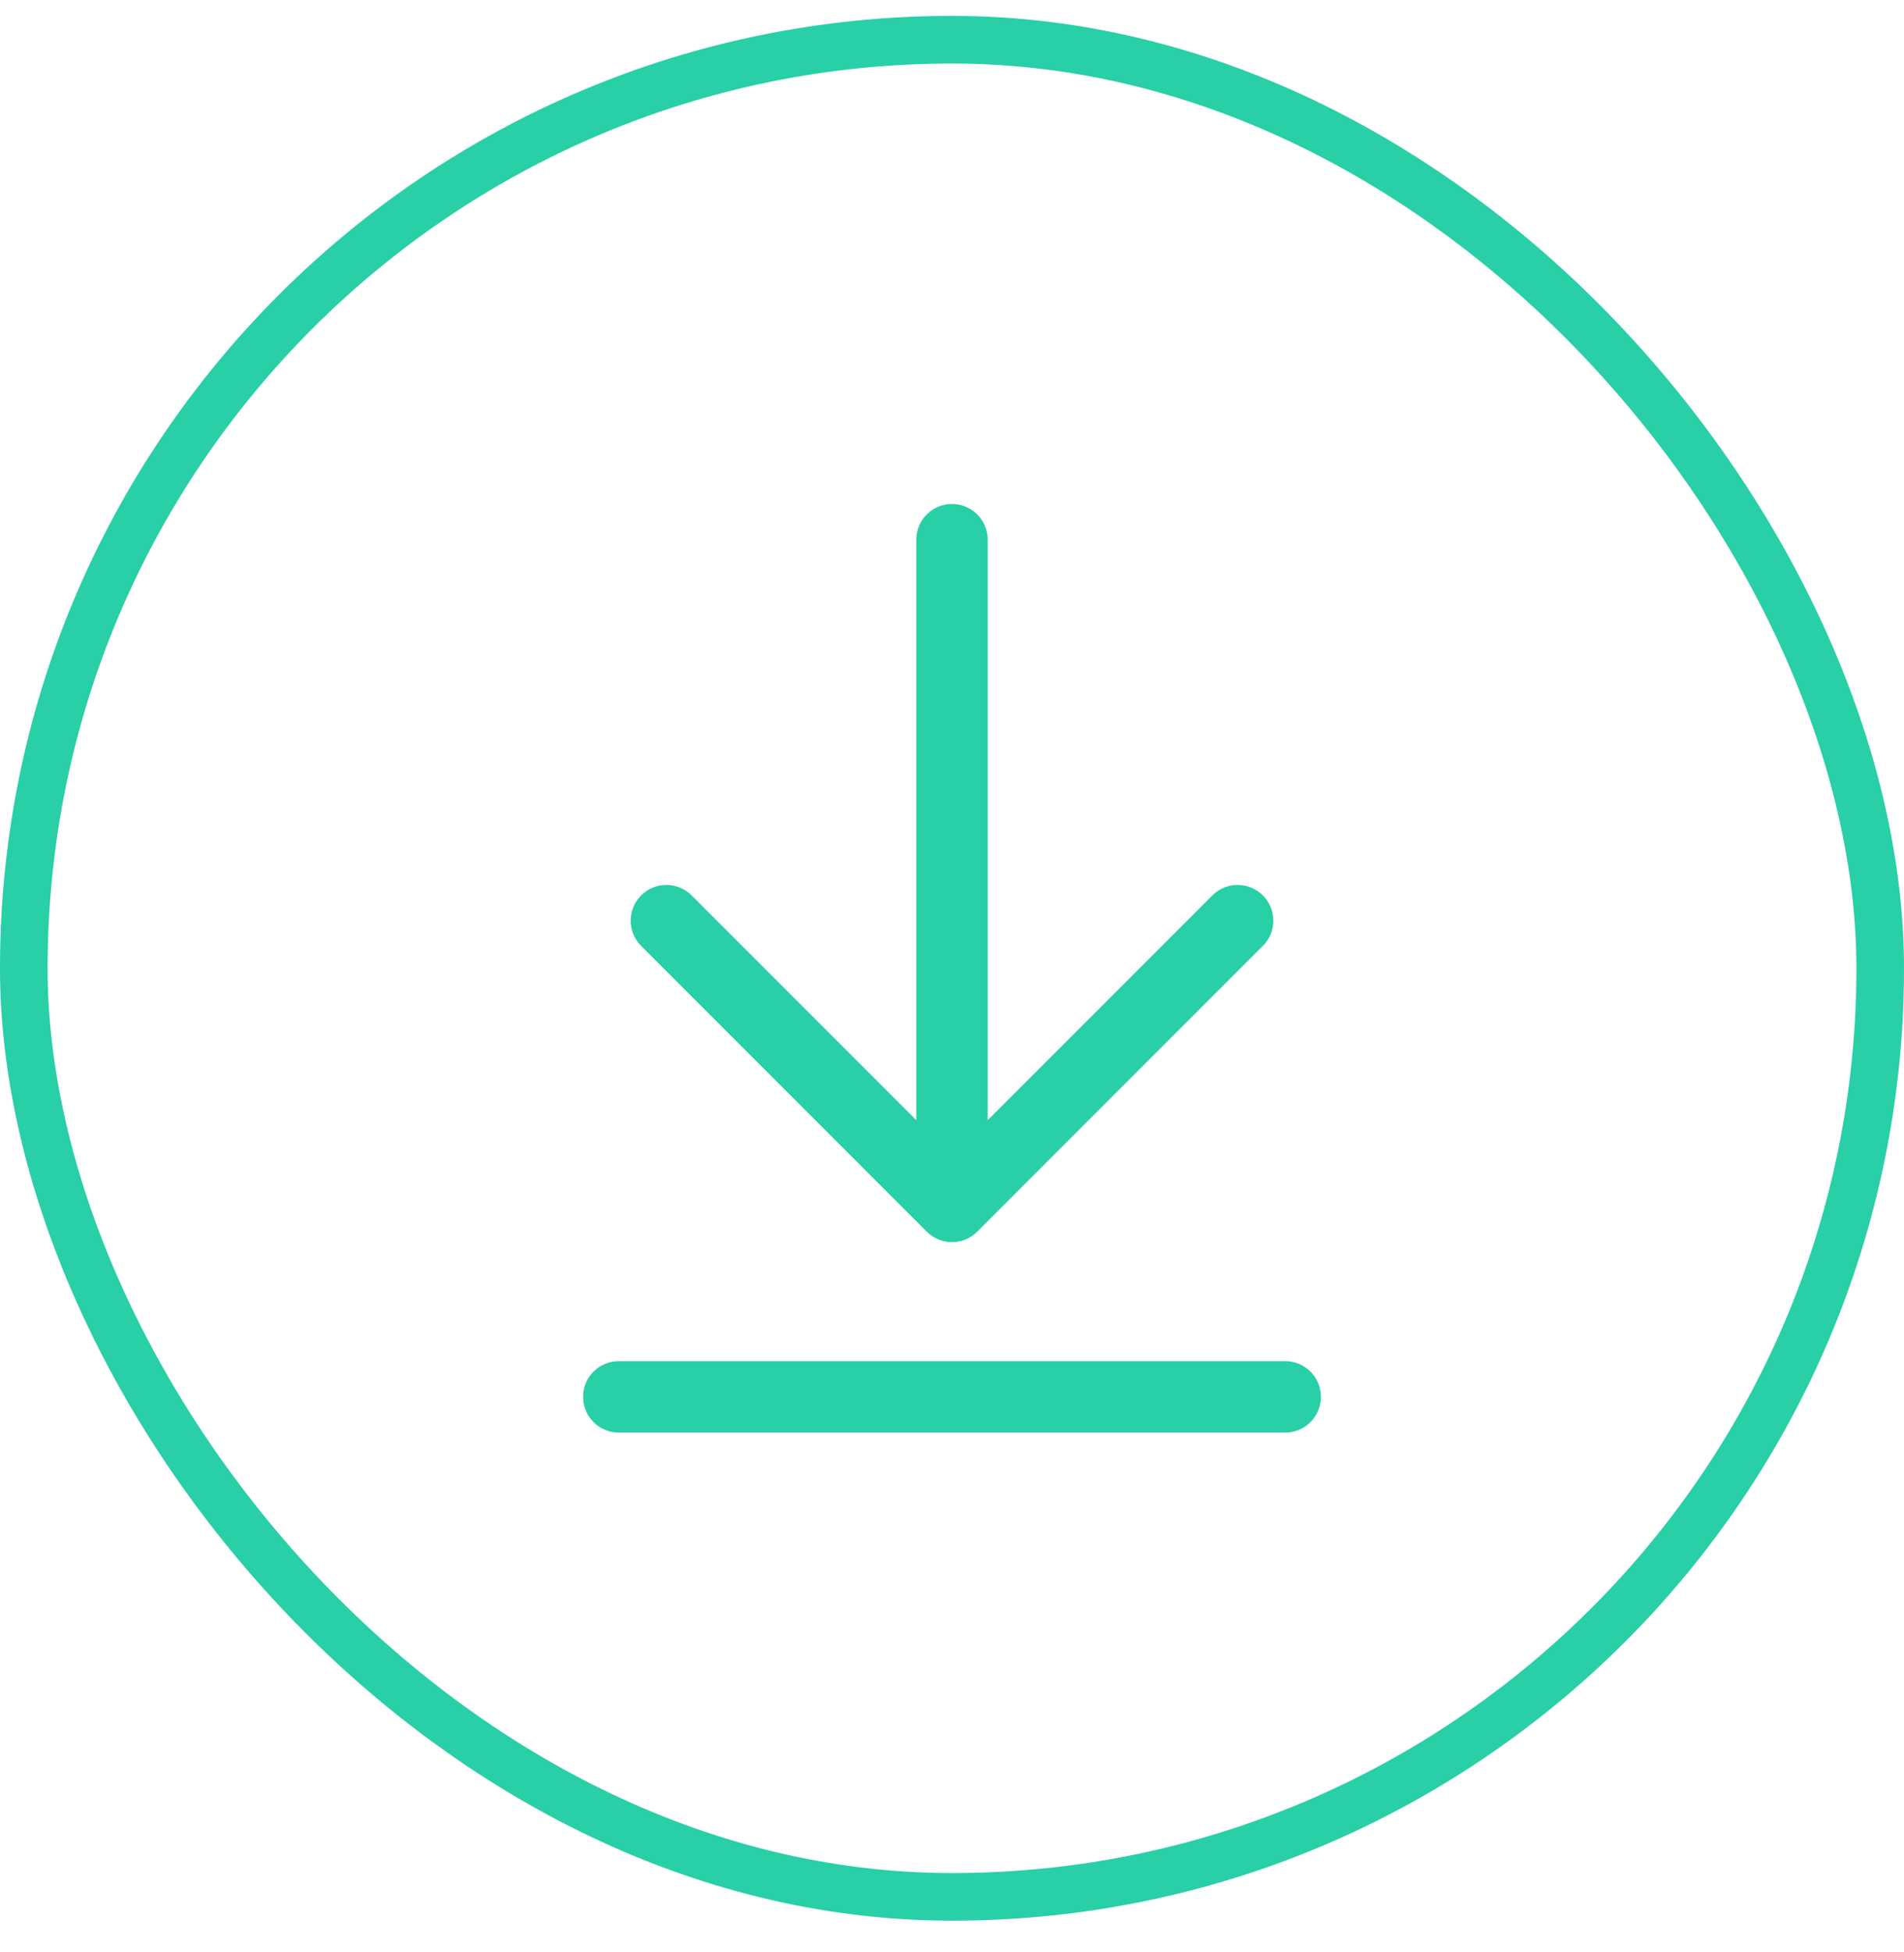 <svg width="40" height="41" viewBox="0 0 40 41" fill="none" xmlns="http://www.w3.org/2000/svg">
<path d="M20 25.334V11.334M20 25.334L14 19.334M20 25.334L26 19.334M27 29.334H13" stroke="#28CFA7" stroke-width="1.5" stroke-linecap="round" stroke-linejoin="round" fill="none"/>
<rect x="0.5" y="0.834" width="39" height="39" rx="19.5" stroke="#28CFA7" fill="none"/>
</svg>
